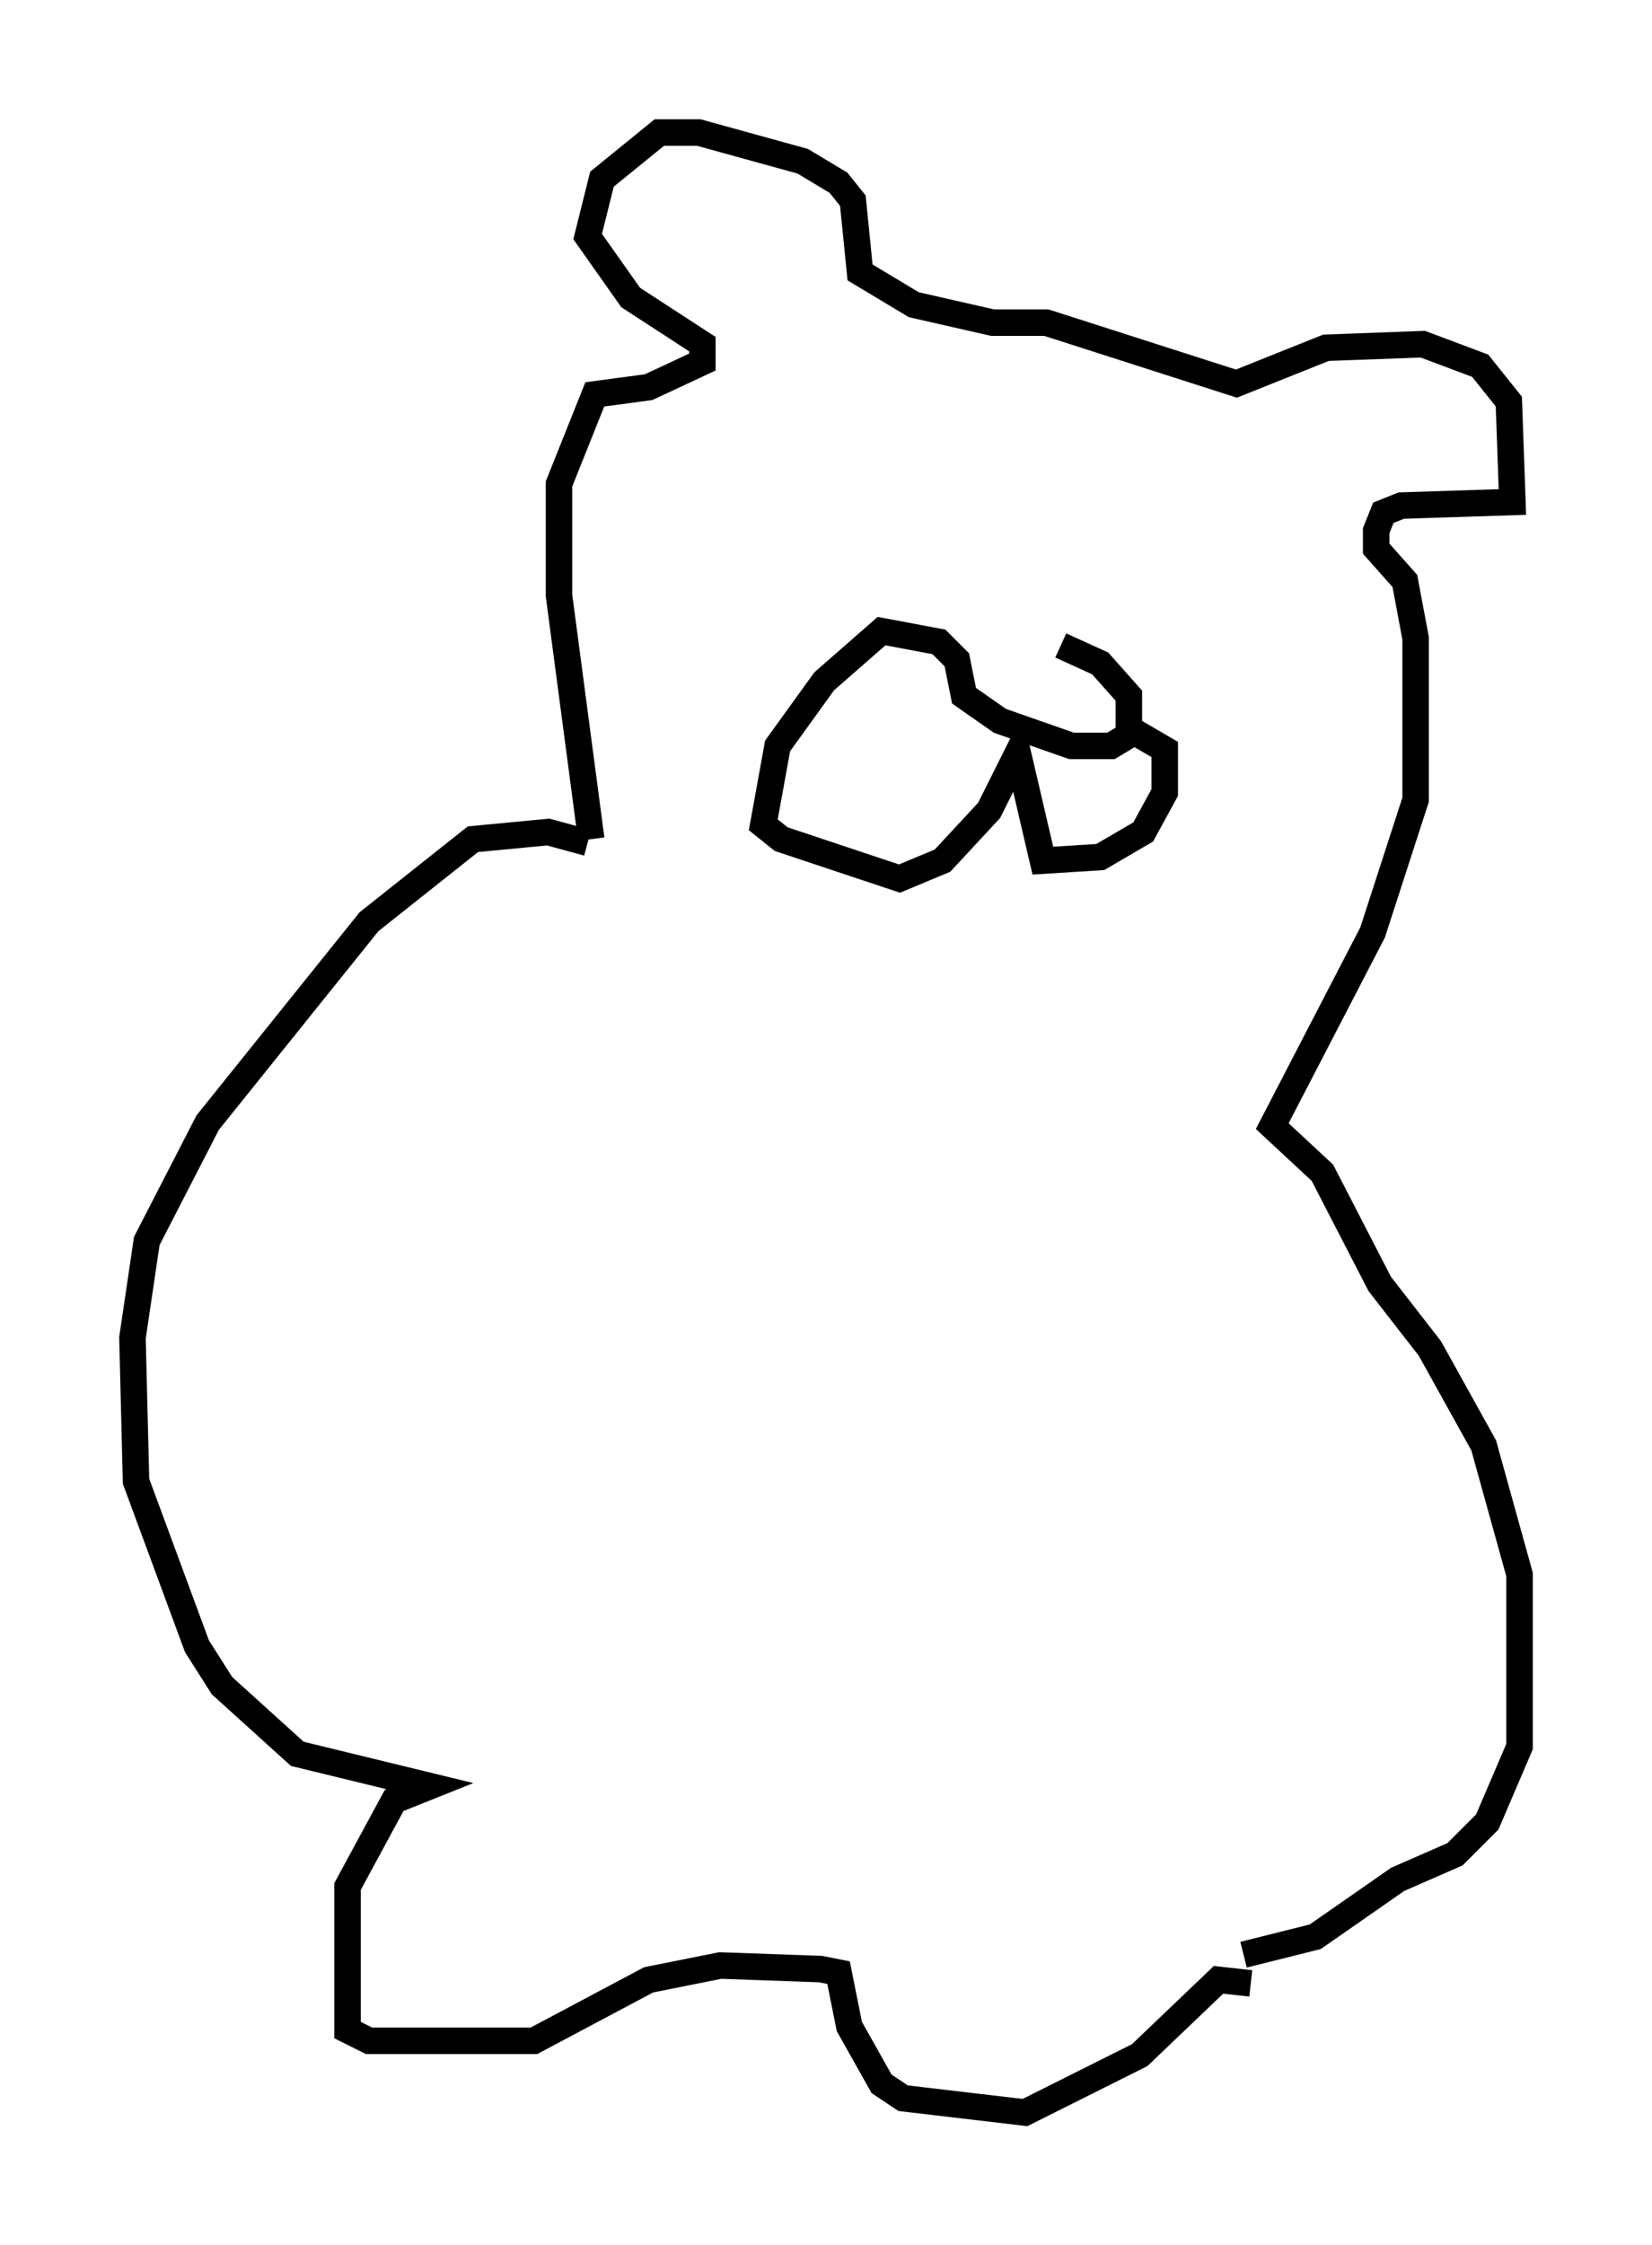<?xml version="1.0" encoding="utf-8" ?>
<svg baseProfile="full" height="84.695" version="1.1" width="62.368" xmlns="http://www.w3.org/2000/svg" xmlns:ev="http://www.w3.org/2001/xml-events" xmlns:xlink="http://www.w3.org/1999/xlink"><defs /><rect fill="white" height="84.695" width="62.368" x="0" y="0" /><path d="M36.529, 24.892 m3.518, -0.541 l1.488, 0.677 1.083, 1.218 l0.0, 1.488 -0.677, 0.406 l-1.488, 0.0 -2.706, -0.947 l-1.353, -0.947 -0.271, -1.353 l-0.677, -0.677 -2.165, -0.406 l-2.165, 1.894 -1.759, 2.436 l-0.541, 2.977 0.677, 0.541 l4.465, 1.488 1.624, -0.677 l1.759, -1.894 1.083, -2.165 l0.947, 4.059 2.165, -0.135 l1.624, -0.947 0.812, -1.488 l0.0, -1.624 -1.624, -0.947 m-20.027, 4.33 l-1.218, -9.202 0.0, -4.195 l1.353, -3.383 2.03, -0.271 l2.03, -0.947 0.0, -0.677 l-2.706, -1.759 -1.624, -2.3 l0.541, -2.165 2.165, -1.759 l1.488, 0.0 3.924, 1.083 l1.353, 0.812 0.541, 0.677 l0.271, 2.706 2.03, 1.218 l2.977, 0.677 2.03, 0.0 l7.172, 2.3 3.383, -1.353 l3.654, -0.135 2.165, 0.812 l1.083, 1.353 0.135, 3.789 l-4.195, 0.135 -0.677, 0.271 l-0.271, 0.677 0.0, 0.677 l1.083, 1.218 0.406, 2.165 l0.0, 6.089 -1.624, 5.007 l-3.789, 7.307 1.894, 1.759 l2.165, 4.195 1.894, 2.436 l2.03, 3.654 1.353, 4.871 l0.0, 6.495 -1.218, 2.842 l-1.218, 1.218 -2.165, 0.947 l-3.112, 2.165 -2.706, 0.677 m-24.763, -41.948 l-1.488, -0.406 -2.842, 0.271 l-3.924, 3.112 -6.089, 7.578 l-2.3, 4.465 -0.541, 3.654 l0.135, 5.413 2.3, 6.225 l0.947, 1.488 2.842, 2.571 l5.007, 1.218 -1.353, 0.541 l-1.759, 3.248 0.0, 5.413 l0.812, 0.406 6.225, 0.0 l4.33, -2.3 2.706, -0.541 l3.789, 0.135 0.677, 0.135 l0.406, 2.03 1.218, 2.165 l0.812, 0.541 4.601, 0.541 l4.33, -2.165 2.977, -2.842 l1.218, 0.135 " fill="none" stroke="black" stroke-width="1" /></svg>